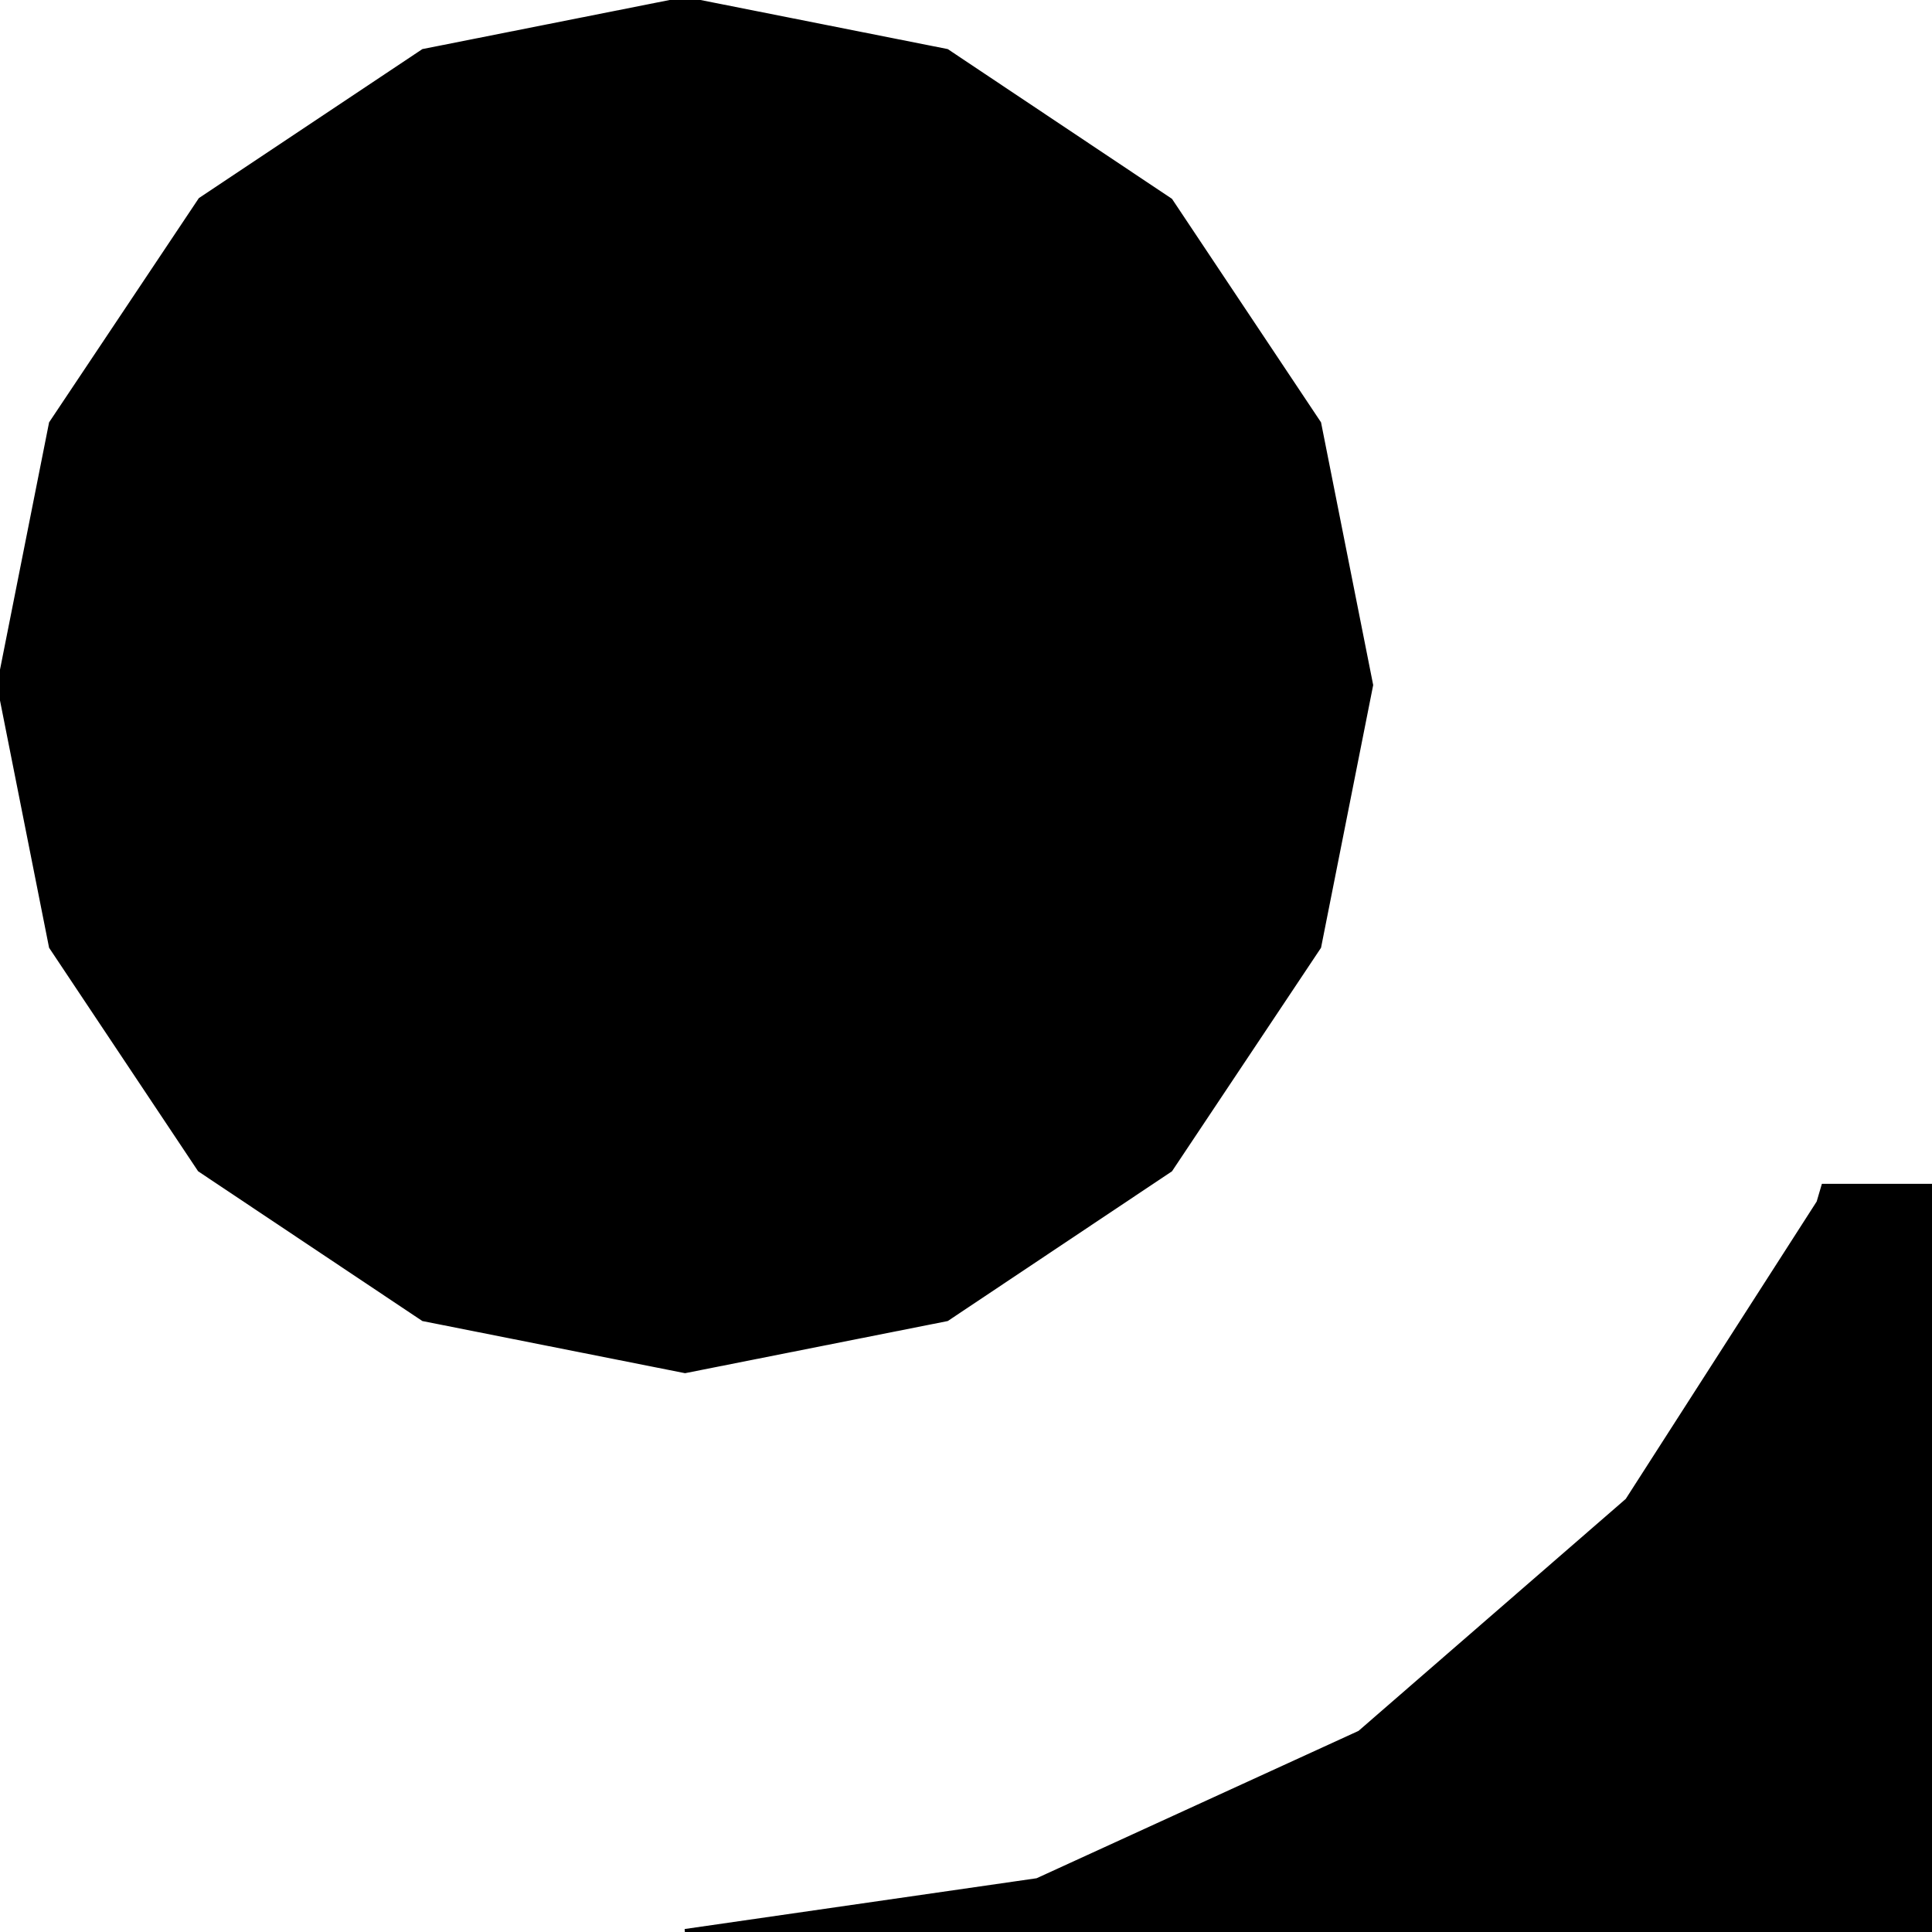 <?xml version="1.0" encoding="UTF-8"?>
<!-- Generated by jsxcad -->
<!DOCTYPE svg PUBLIC "-//W3C//DTD SVG 1.1 Tiny//EN" "http://www.w3.org/Graphics/SVG/1.1/DTD/svg11-tiny.dtd">
<svg baseProfile="tiny" height="32.15mm" width="32.15mm" viewBox="-0 9.35 32.15 32.15" version="1.1" stroke="black" stroke-width=".1" fill="none" xmlns="http://www.w3.org/2000/svg">
<path fill="#000000" stroke="#000000" d="M0.864 16.398 L3.345 12.683 L7.048 10.214 L11.4 9.35 L15.752 10.214 L19.467 12.695 L21.936 16.398 L22.8 20.75 L21.936 25.102 L19.467 28.805 L15.752 31.286 L11.4 32.15 L7.048 31.286 L3.333 28.805 L0.864 25.102 L0 20.75 z M21.743 19.658 L20.403 15.544 L17.504 12.33 L13.565 10.578 L9.235 10.578 L5.296 12.33 L2.397 15.544 L1.057 19.658 L1.506 23.954 L3.68 27.719 L7.178 30.254 L11.4 31.15 L15.622 30.254 L19.12 27.719 L21.294 23.954 z"/>
<path fill="#000000" stroke="#000000" d="M1.057 19.658 L2.397 15.544 L5.296 12.33 L9.235 10.578 L13.565 10.578 L17.504 12.33 L20.403 15.544 L21.743 19.658 L21.294 23.954 L19.12 27.719 L15.622 30.254 L11.4 31.15 L7.178 30.254 L3.68 27.719 L1.506 23.954 z"/>
<path fill="#000000" stroke="#000000" d="M11.4 41.5 L17.264 40.654 L22.634 38.196 L27.092 34.326 L30.277 29.365 L30.355 29.1 L32.15 29.1 L32.15 41.5 z"/>
</svg>